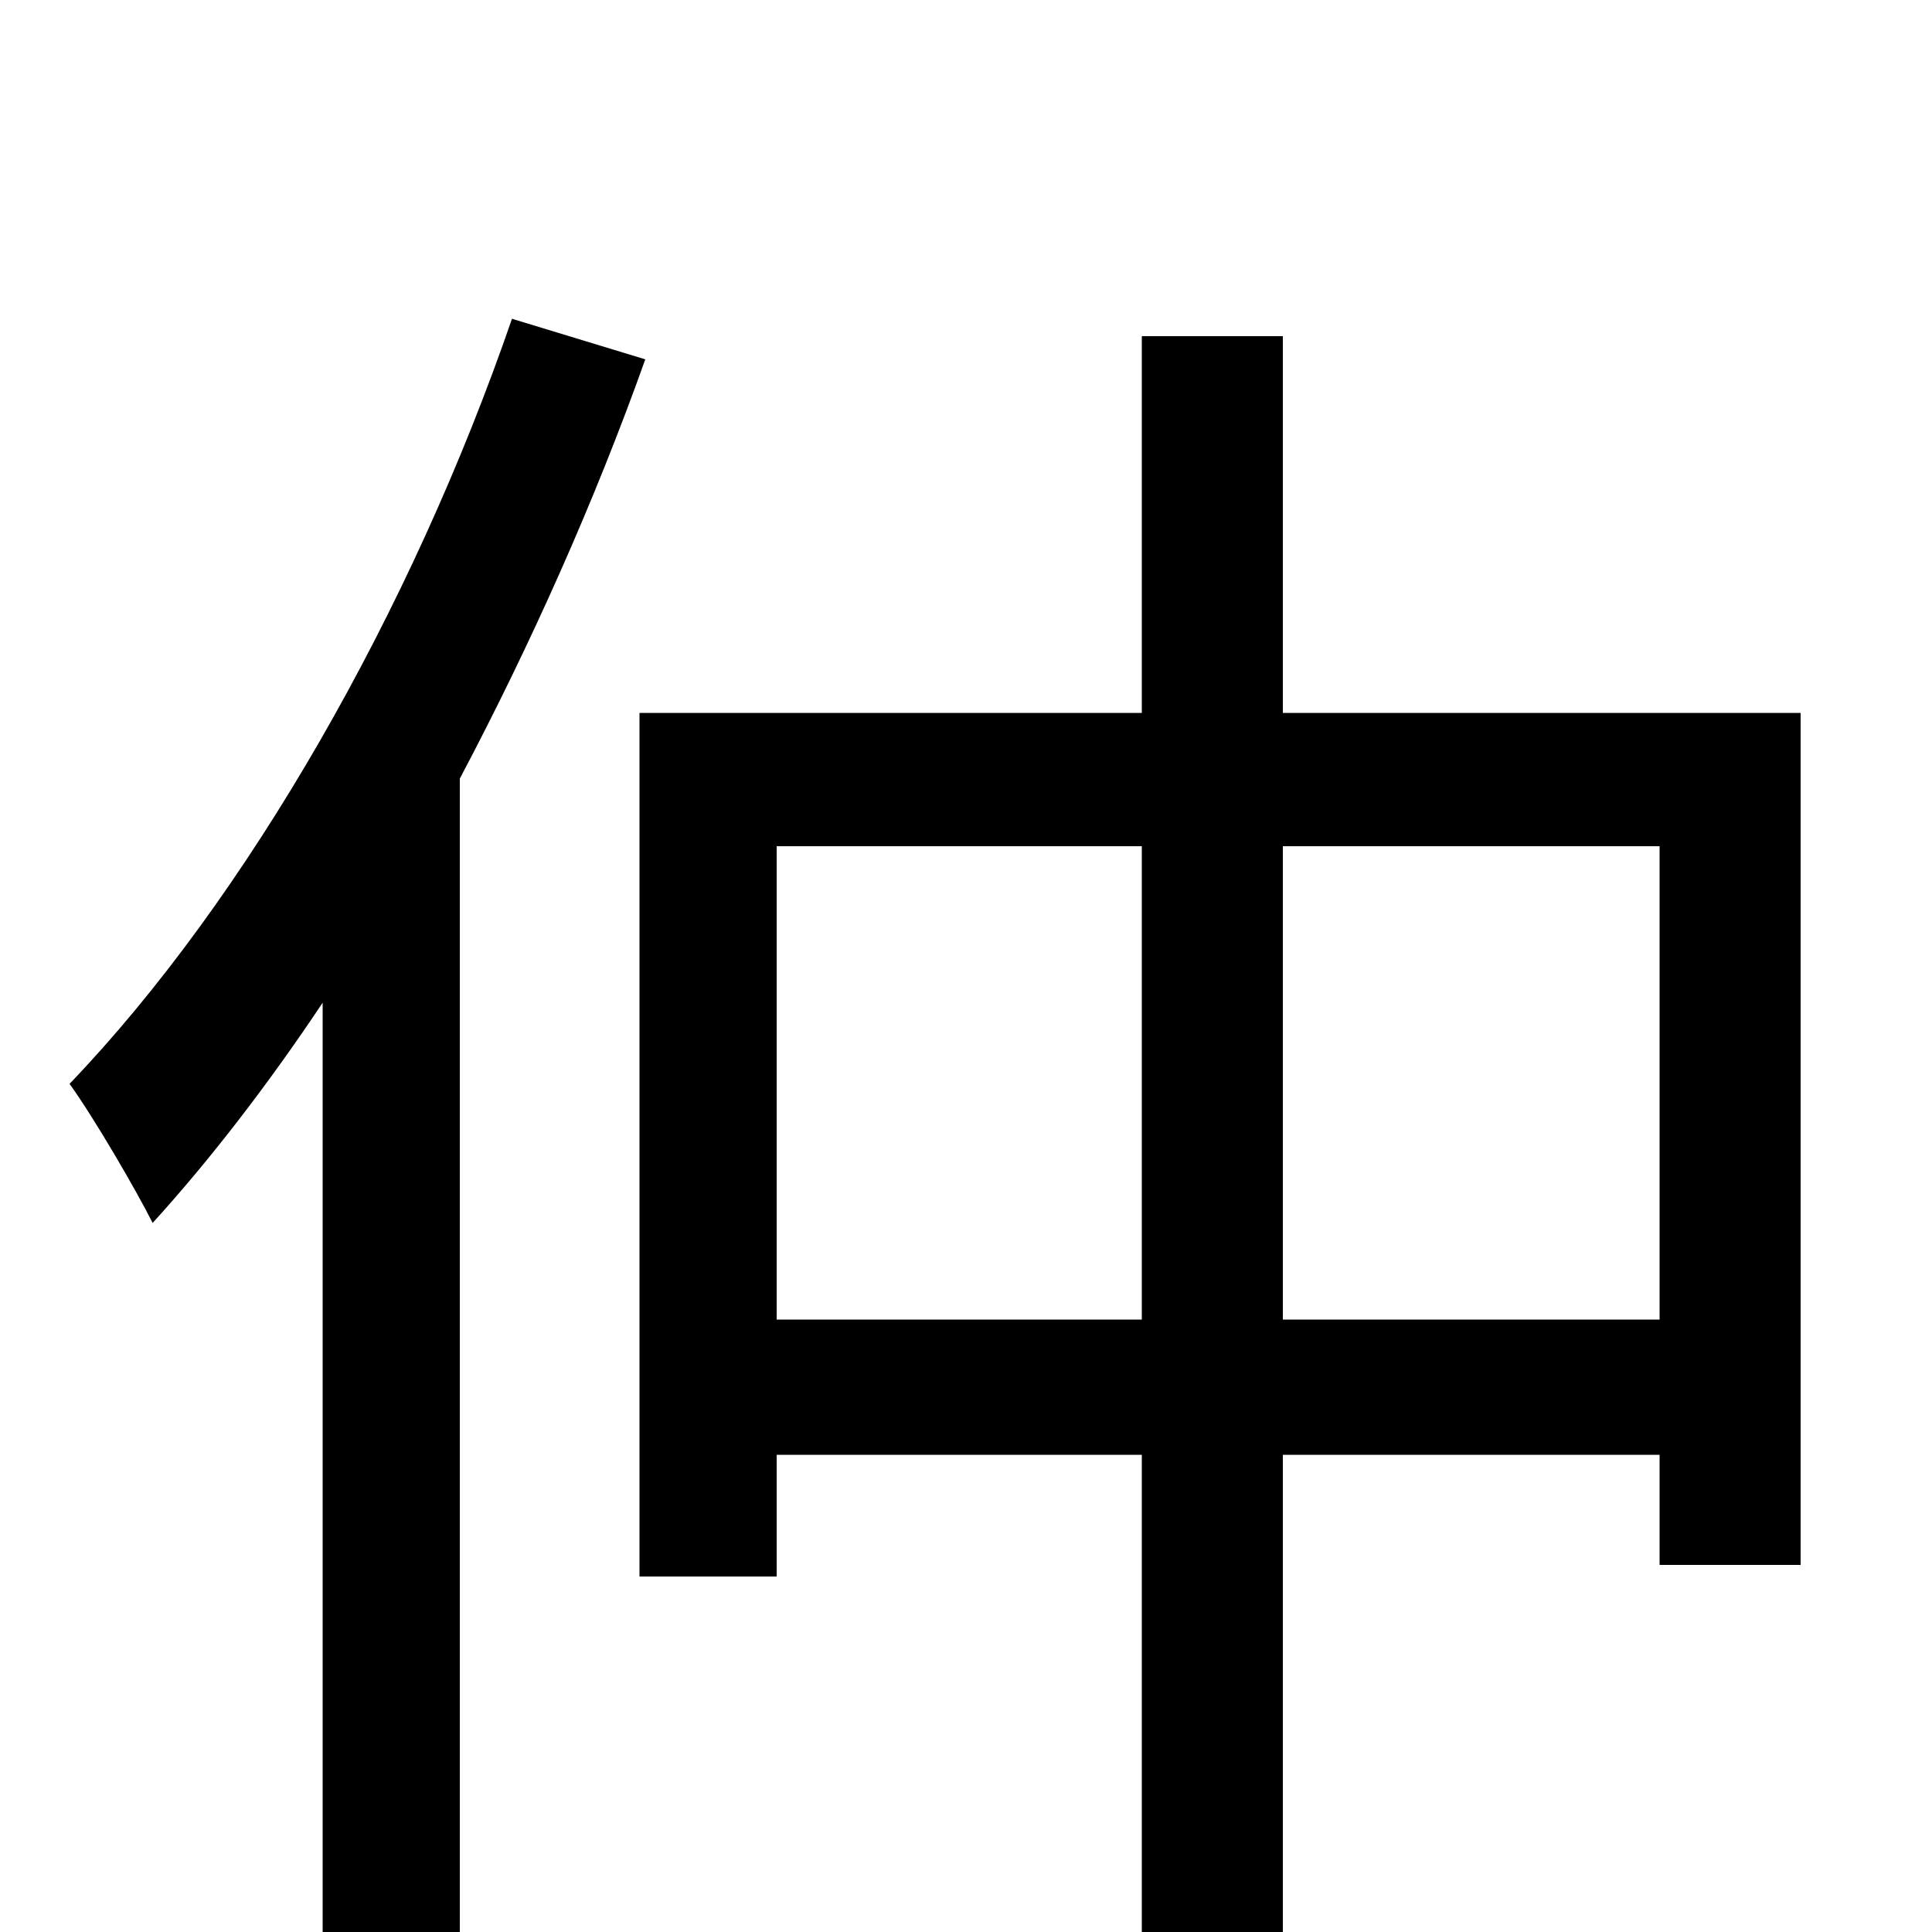 <svg xmlns="http://www.w3.org/2000/svg" viewBox="0 -1000 1000 1000">
	<path fill="#000000" d="M265 -835C213 -684 128 -535 36 -439C49 -421 71 -383 79 -367C109 -400 139 -439 167 -481V75H238V-597C275 -667 308 -741 334 -814ZM664 -317V-562H859V-317ZM402 -317V-562H591V-317ZM664 -631V-826H591V-631H331V-184H402V-247H591V75H664V-247H859V-190H932V-631Z"/>
</svg>